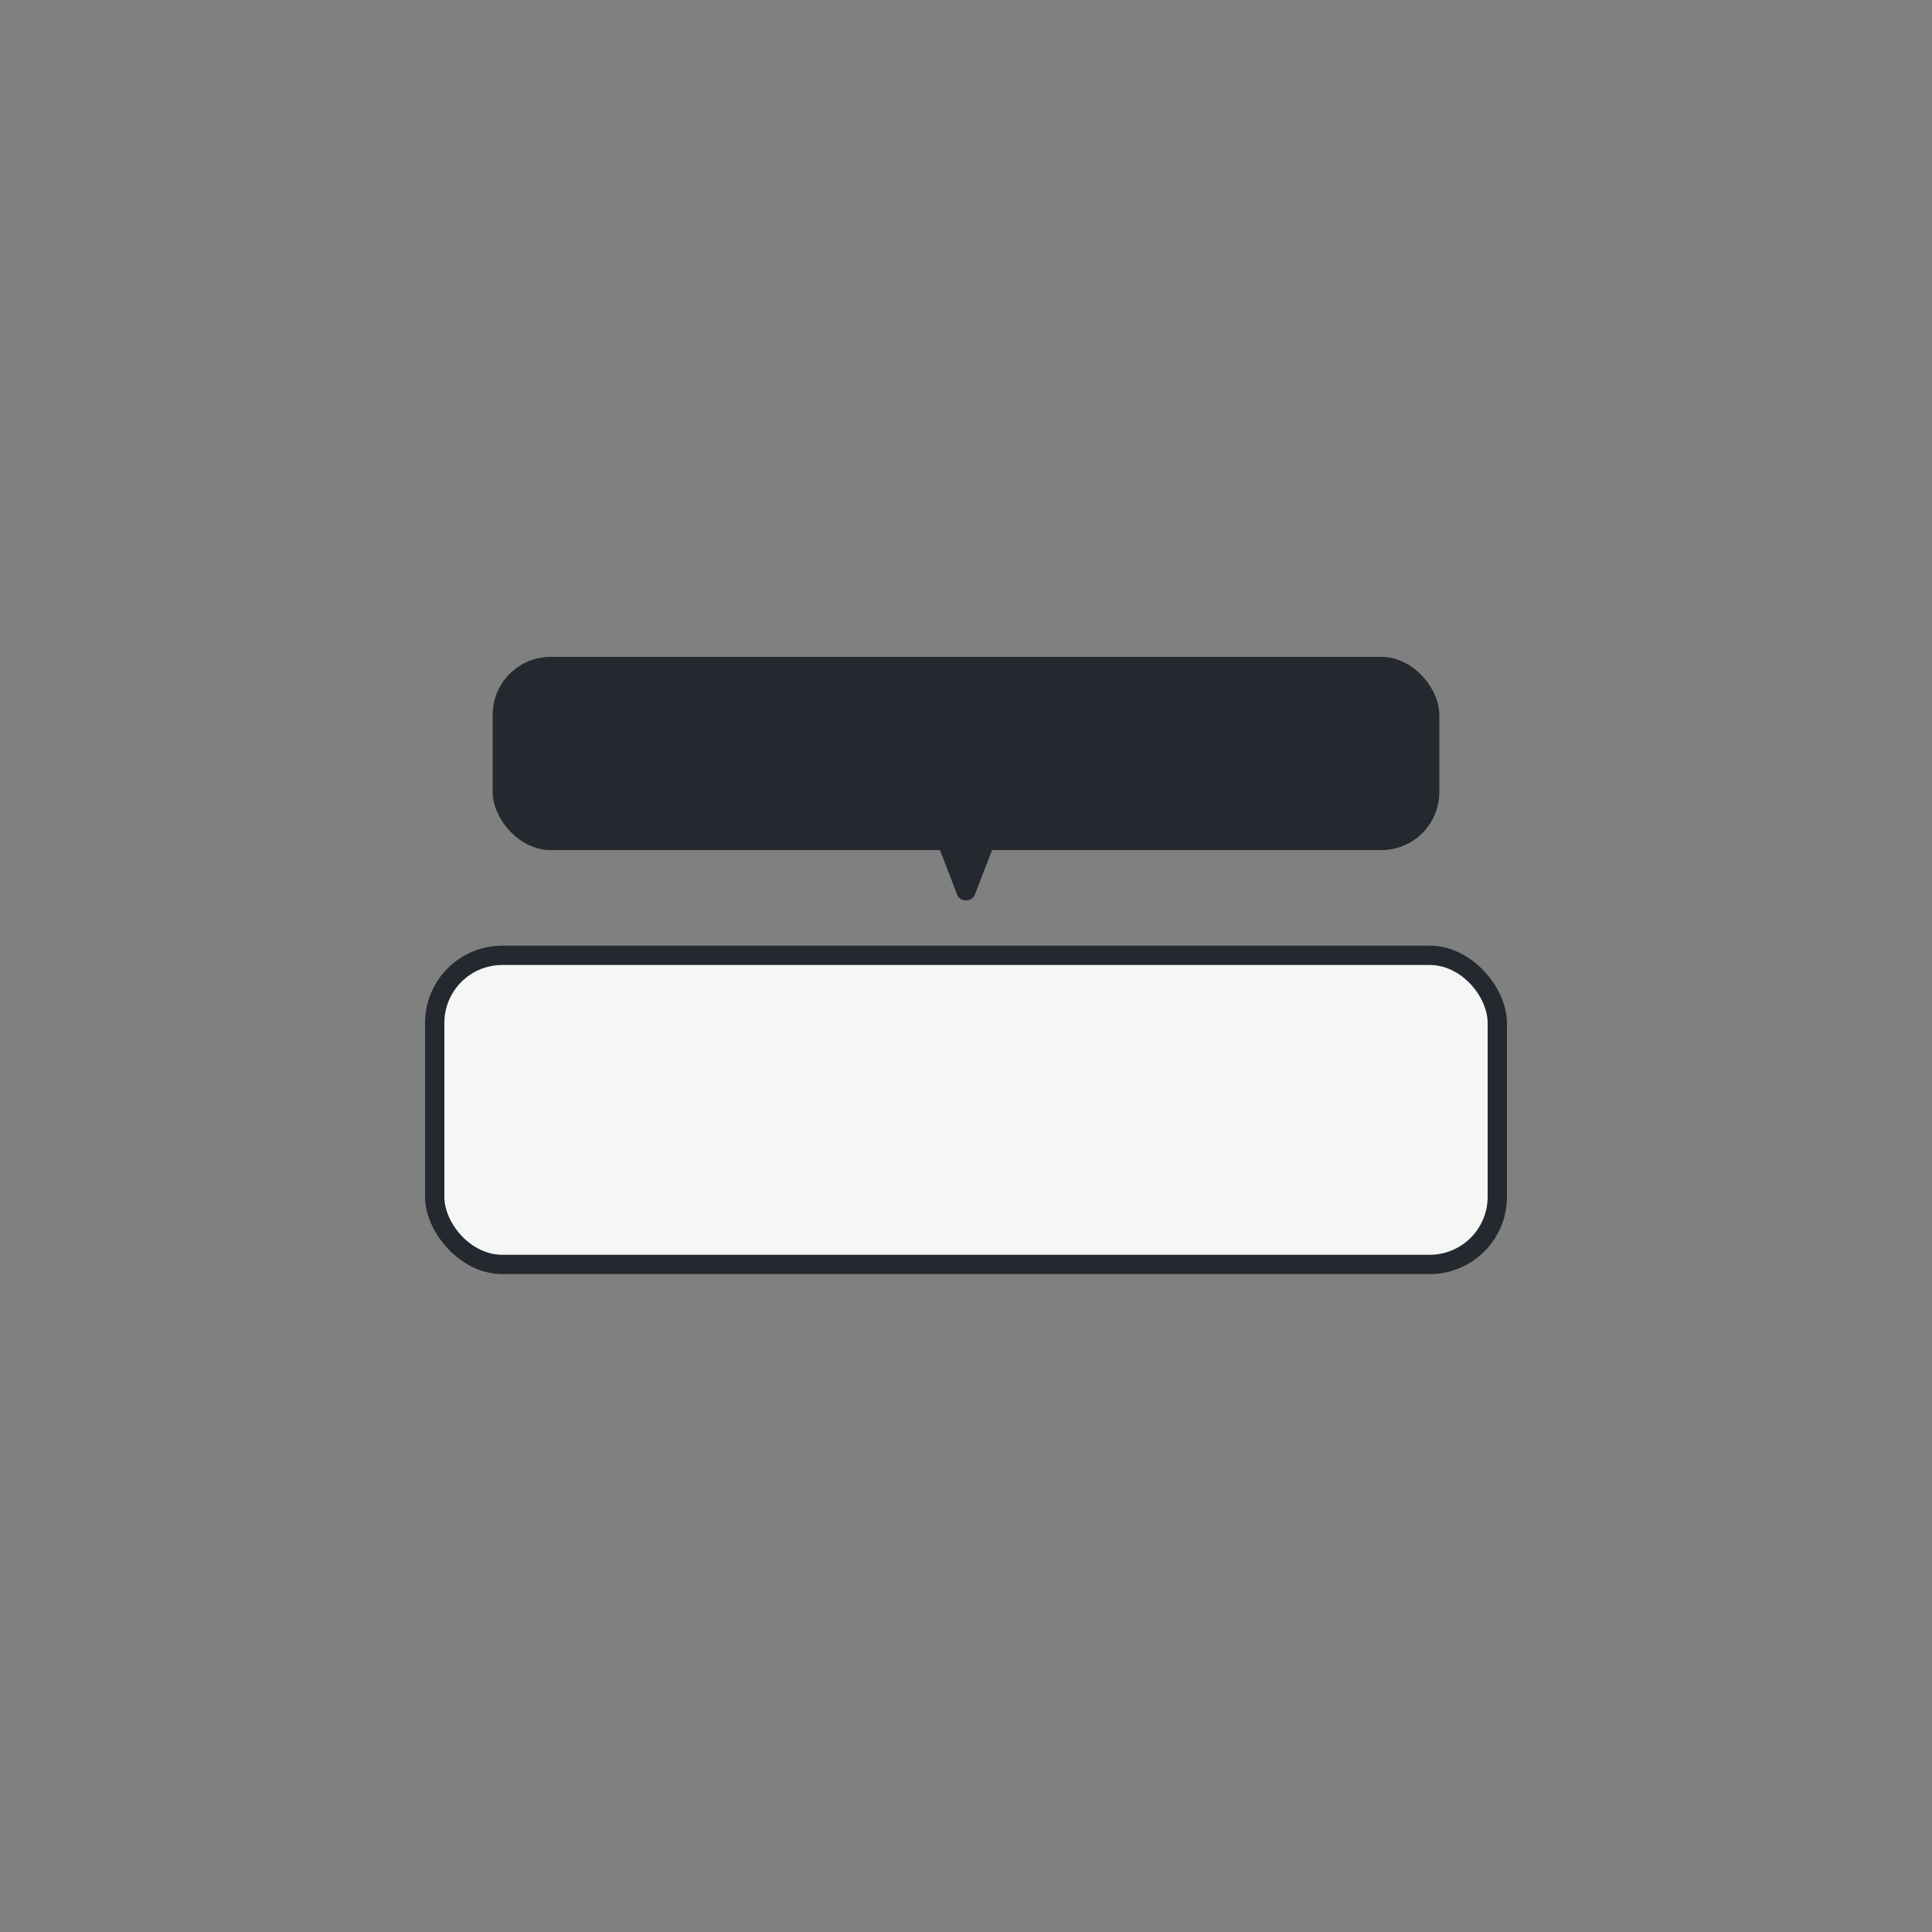 <svg width="200" height="200" viewBox="0 0 200 200" fill="none" xmlns="http://www.w3.org/2000/svg">
<rect x="0" y="0" width="200" height="200" fill="#808080" stroke="none"/>
<path d="M100.933 92.575C100.604 93.43 99.396 93.43 99.067 92.575L96.193 85.109C95.941 84.454 96.424 83.75 97.126 83.75L102.874 83.75C103.576 83.75 104.059 84.454 103.807 85.109L100.933 92.575Z" fill="#24292F"/>
<rect x="51" y="68" width="98" height="20" rx="6" fill="#24292F"/>
<rect x="44" y="97.895" width="112" height="34" rx="8" fill="#24292F"/>
<rect x="46" y="99.895" width="108" height="30" rx="6" fill="#F6F6F6"/>
</svg>
